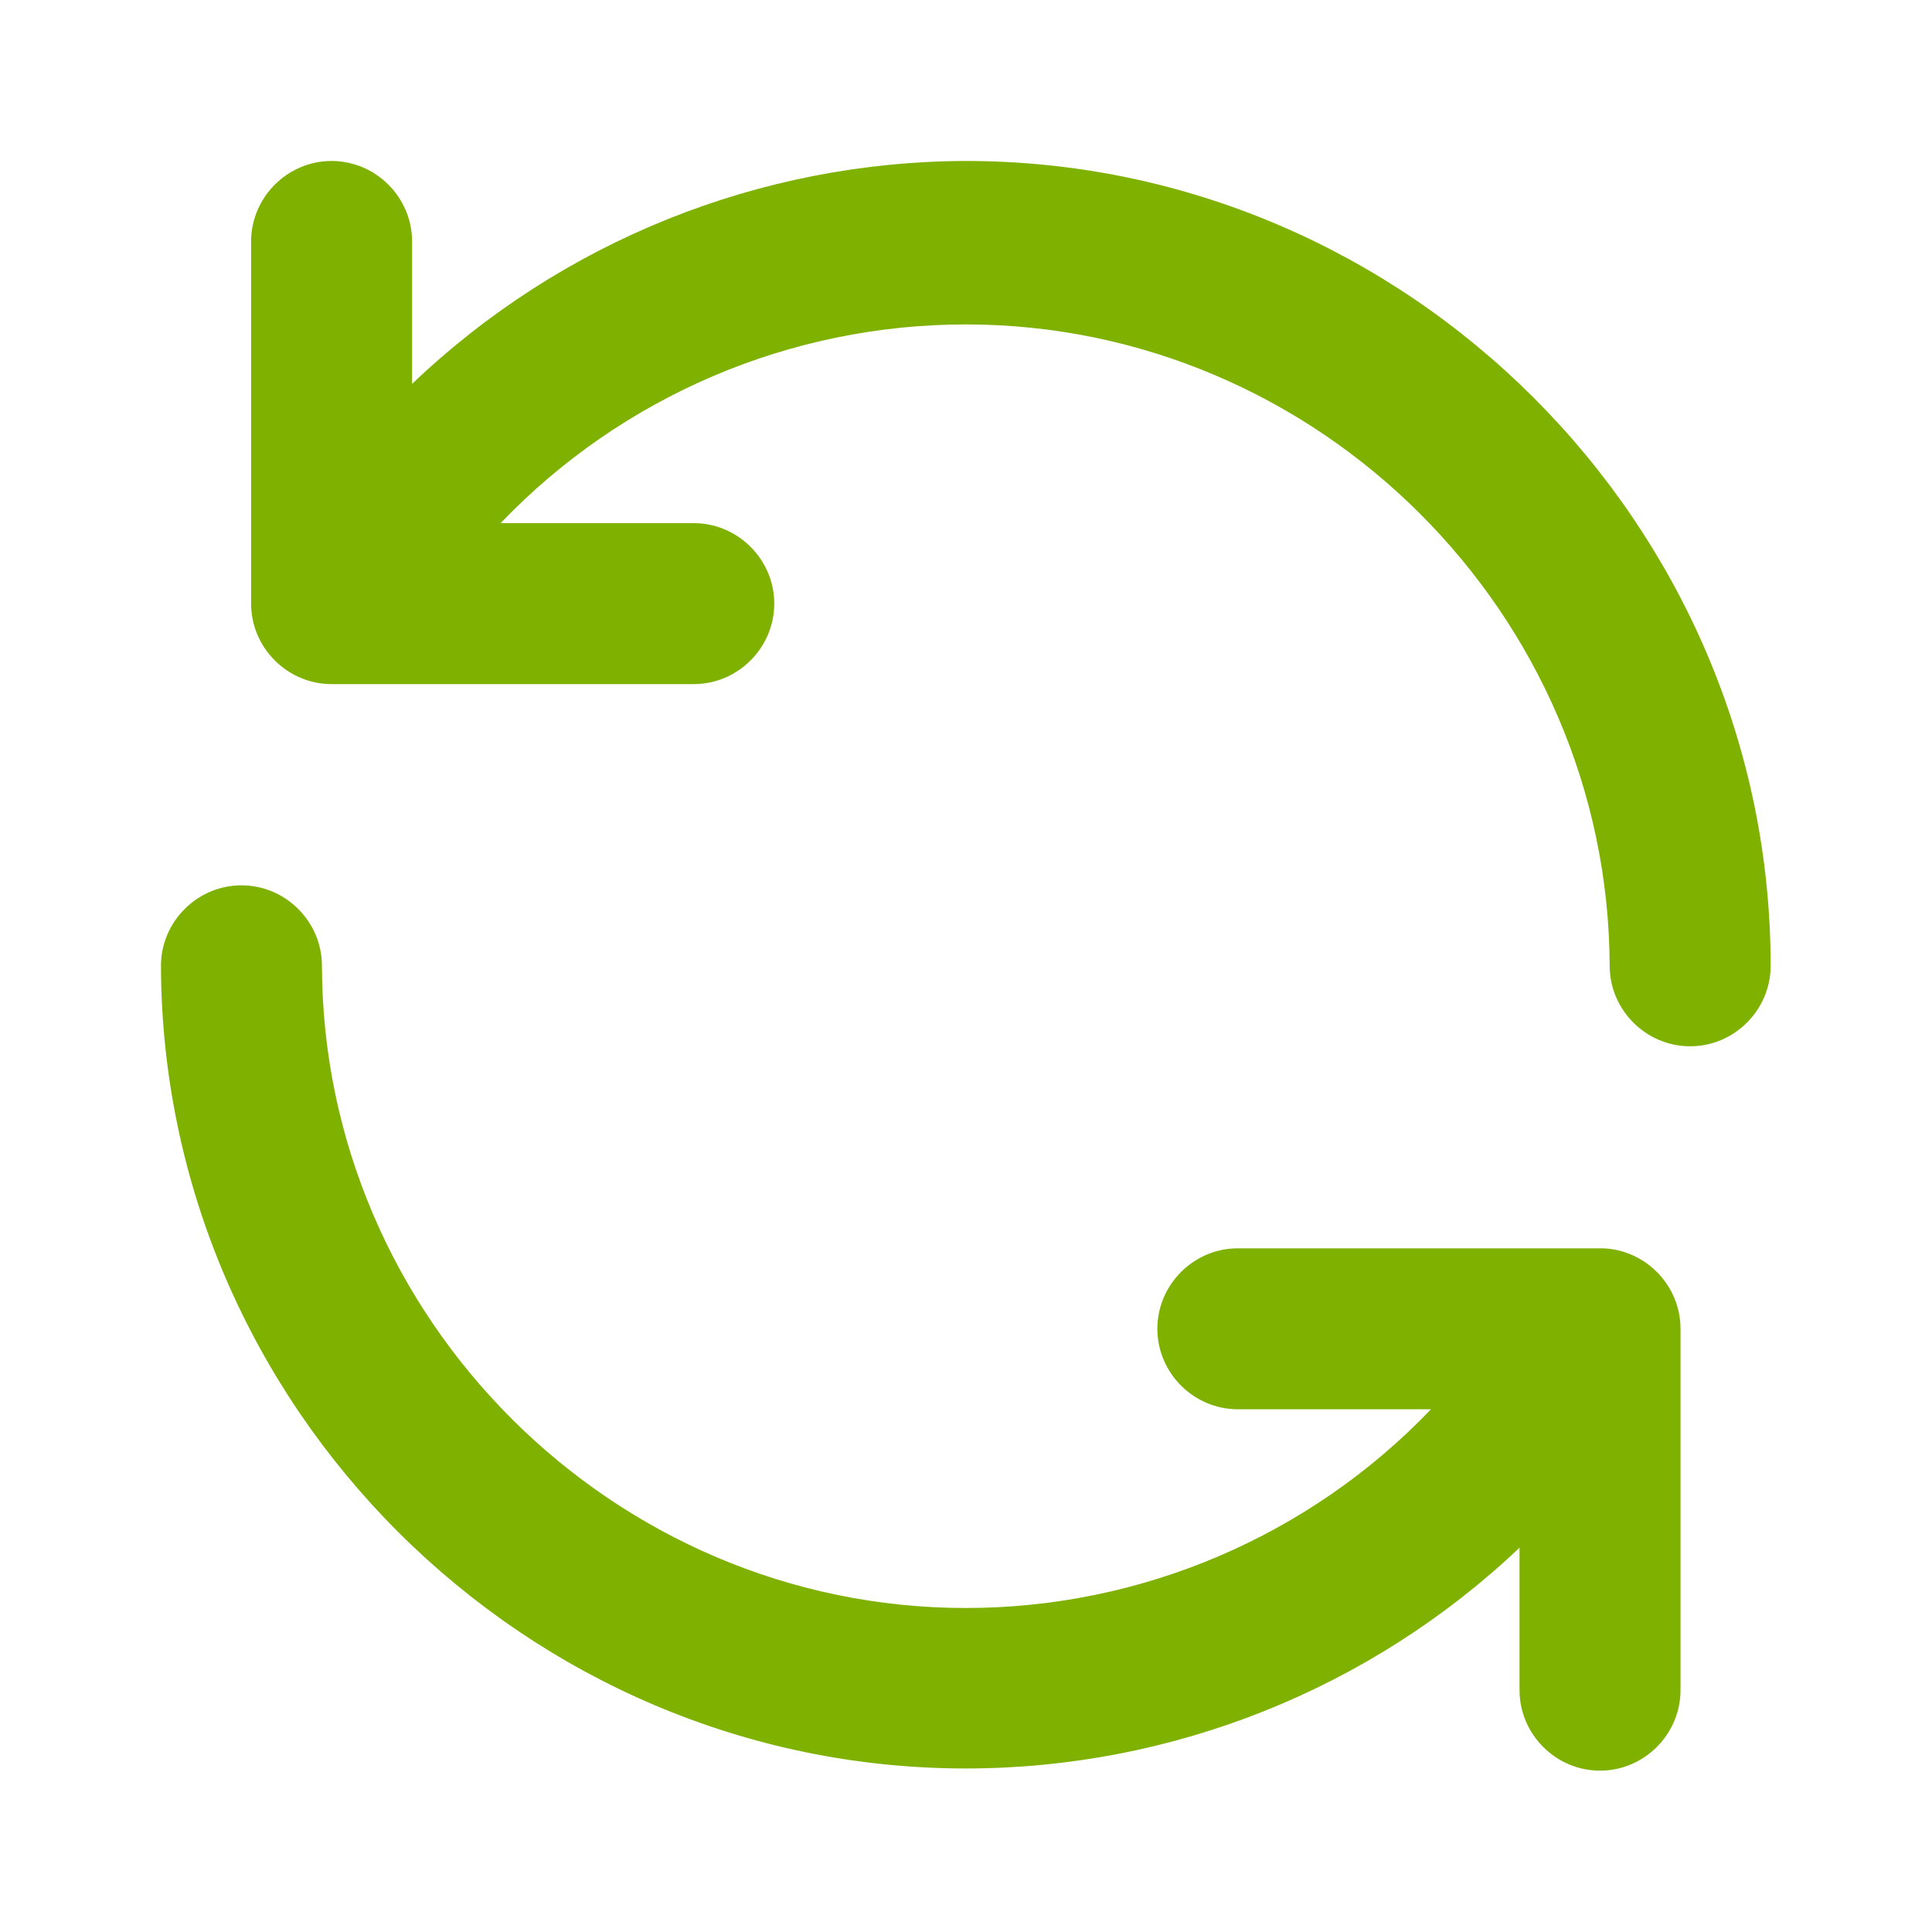 <?xml version="1.0" encoding="UTF-8" standalone="no"?><!DOCTYPE svg PUBLIC "-//W3C//DTD SVG 1.1//EN" "http://www.w3.org/Graphics/SVG/1.1/DTD/svg11.dtd"><svg width="100%" height="100%" viewBox="0 0 3334 3334" version="1.1" xmlns="http://www.w3.org/2000/svg" xmlns:xlink="http://www.w3.org/1999/xlink" xml:space="preserve" xmlns:serif="http://www.serif.com/" style="fill-rule:evenodd;clip-rule:evenodd;stroke-linejoin:round;stroke-miterlimit:2;"><path d="M2765.28,2154.17l-629.167,-0c-76.192,-0 -138.889,62.696 -138.889,138.889c0,76.192 62.697,138.888 138.889,138.888l333.333,0c-209.513,218.949 -499.739,342.926 -802.781,342.926c-608.439,-0 -1109.52,-499.767 -1111.11,-1108.2c-0,-76.193 -62.697,-138.889 -138.889,-138.889c-76.193,-0 -138.889,62.696 -138.889,138.889c2.059,760.498 628.383,1385.13 1388.88,1385.13c355.421,-0 697.628,-136.431 955.56,-380.963l0,245.834c0,76.192 62.697,138.889 138.889,138.889c76.192,-0 138.889,-62.697 138.889,-138.889l-0,-625c-0.708,-74.12 -60.632,-135.28 -134.722,-137.5Zm-1098.61,-1876.39c-355.939,1.015 -698.213,138.82 -955.556,384.722l0,-245.833c0,-76.193 -62.697,-138.889 -138.889,-138.889c-76.192,-0 -138.889,62.696 -138.889,138.889l0,625c0,76.192 62.697,138.889 138.889,138.889l625,-0c76.192,-0 138.889,-62.697 138.889,-138.889c0,-76.193 -62.697,-138.889 -138.889,-138.889l-333.333,-0c209.513,-218.952 499.742,-342.93 802.786,-342.93c607.915,-0 1108.75,498.908 1111.1,1106.82c-0,76.192 62.696,138.889 138.889,138.889c76.192,-0 138.889,-62.697 138.889,-138.889c-0,-761.922 -626.967,-1388.89 -1388.89,-1388.89Z" style="fill:#7fb100;fill-rule:nonzero;"/></svg>